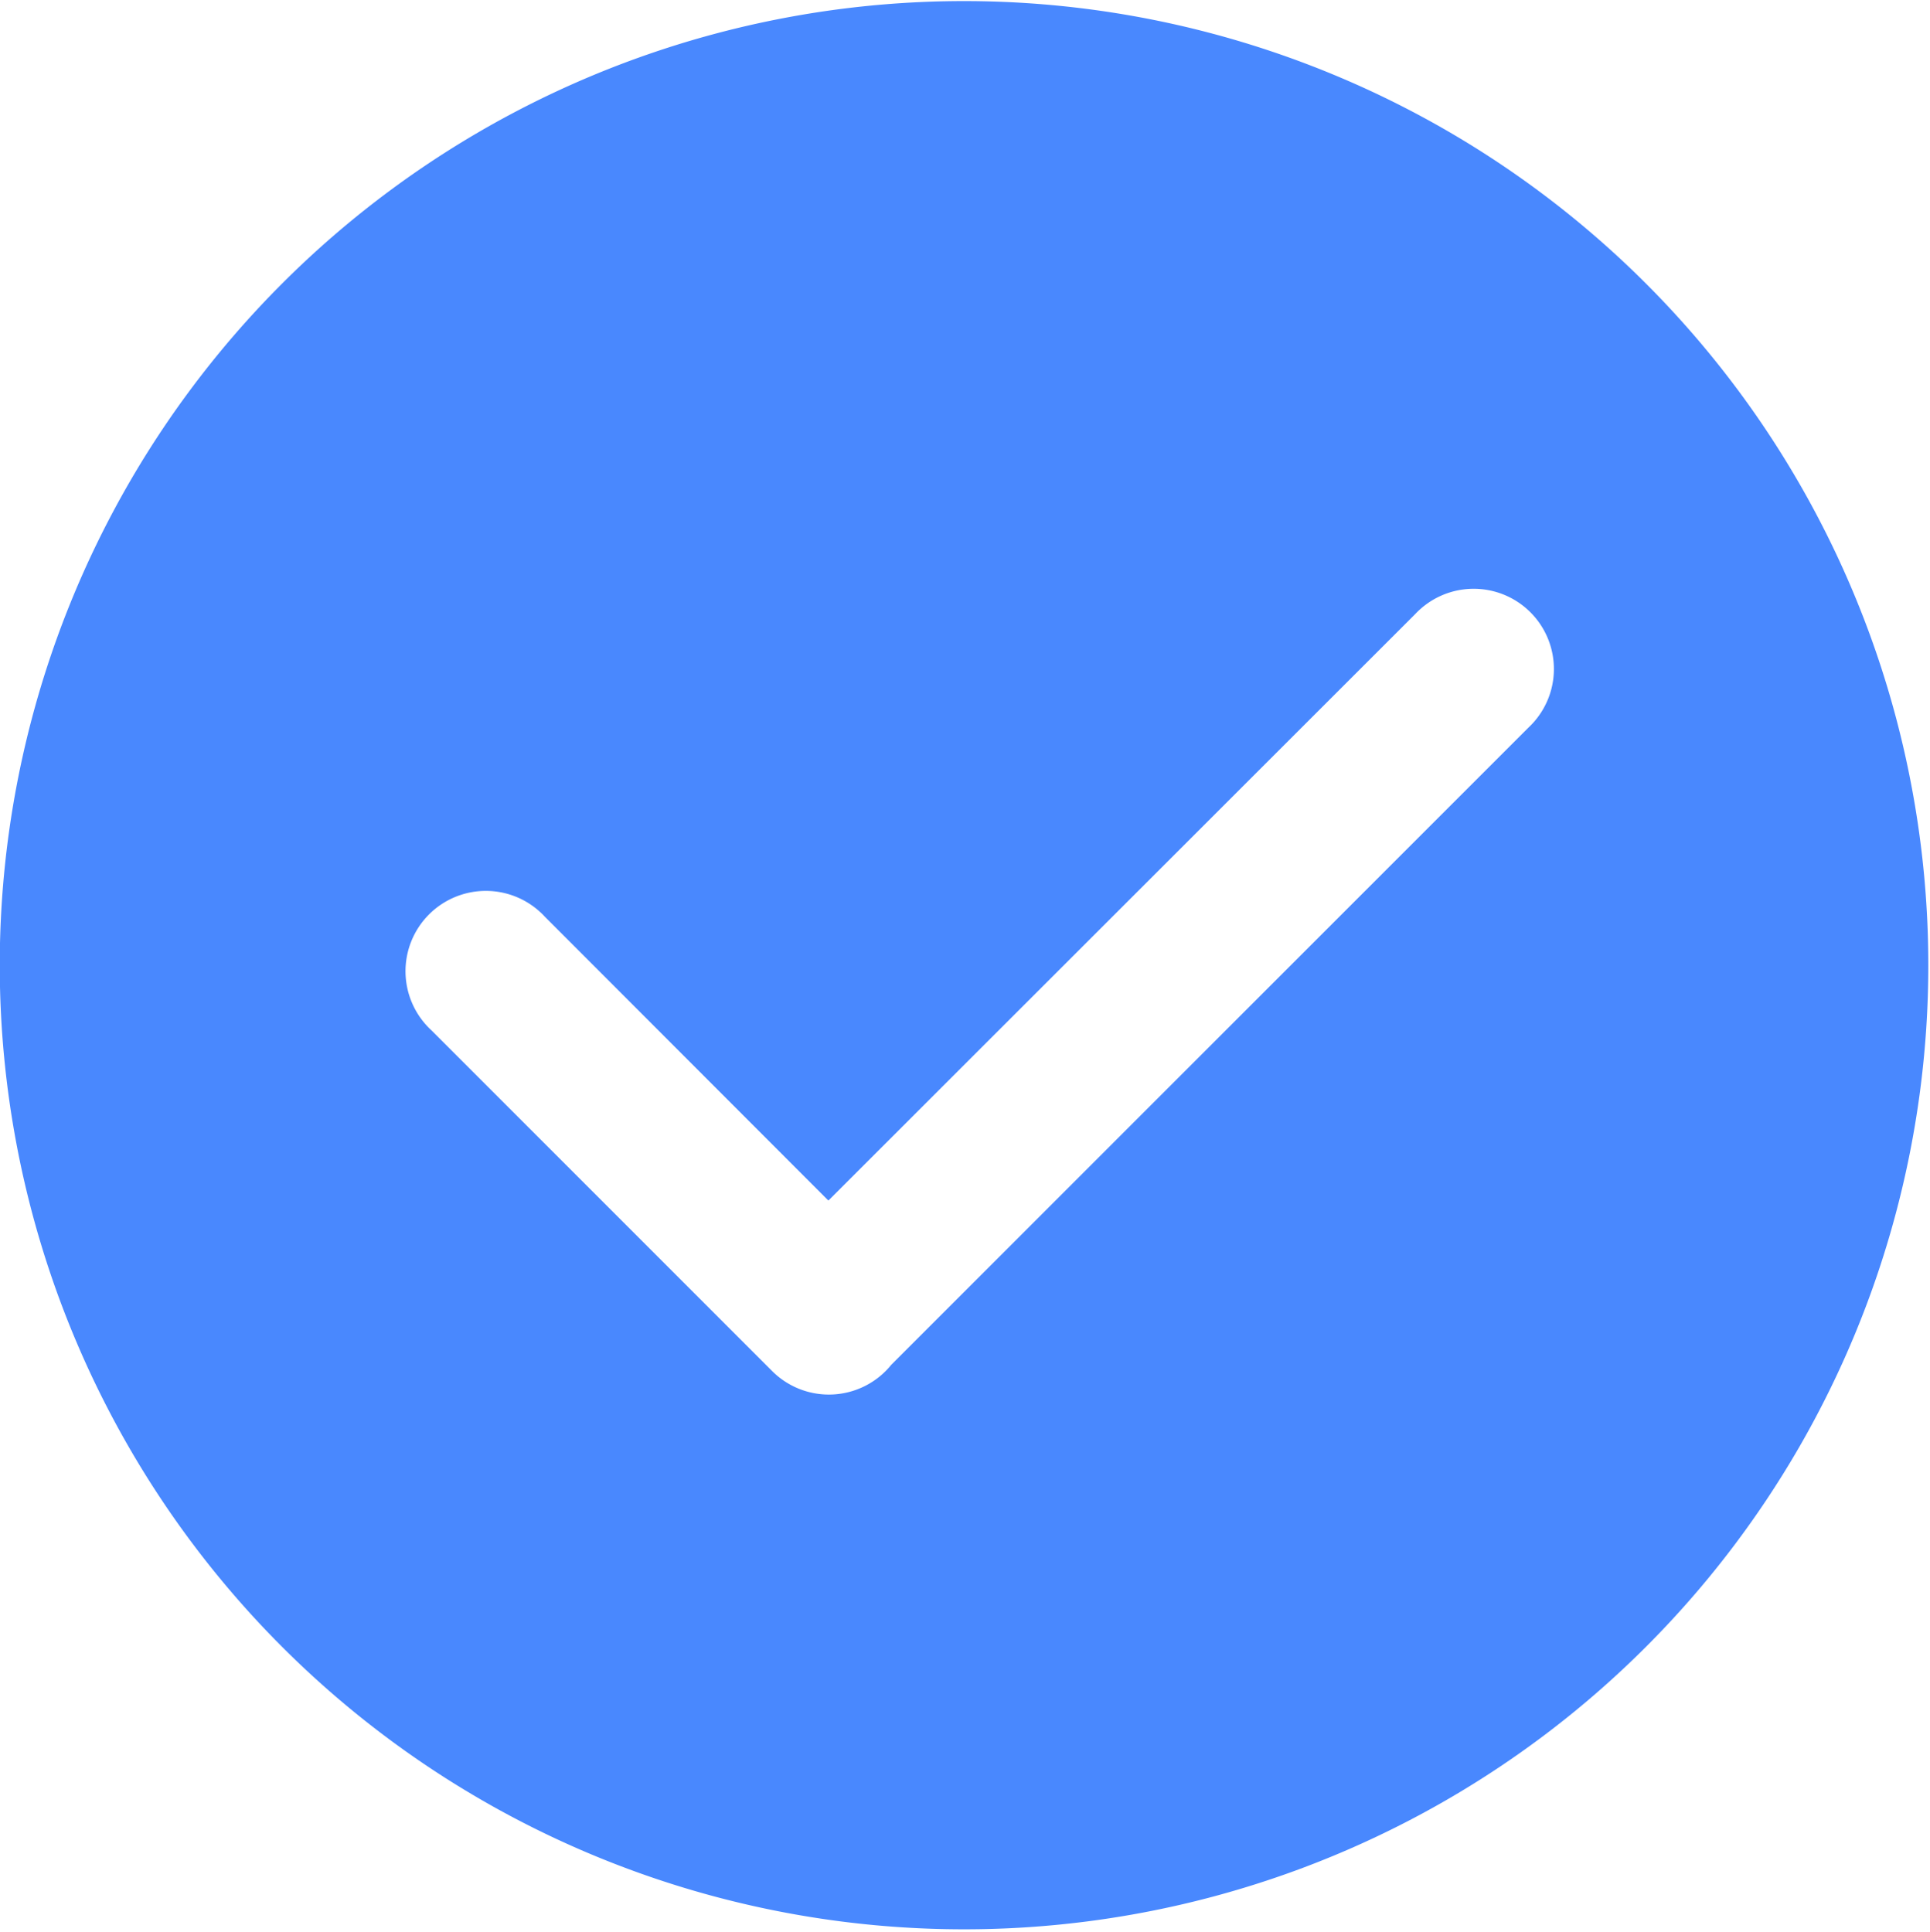 <svg xmlns="http://www.w3.org/2000/svg" xmlns:xlink="http://www.w3.org/1999/xlink" width="16" height="16.017" viewBox="0 0 16 16.017">
  <defs>
    <clipPath id="clip-path">
      <rect id="矩形_524" data-name="矩形 524" width="16" height="16.017" fill="#4988fe"/>
    </clipPath>
  </defs>
  <g id="组_295" data-name="组 295" transform="translate(-185 -2.879)">
    <g id="组_294" data-name="组 294" transform="translate(185 2.879)">
      <g id="组_293" data-name="组 293" clip-path="url(#clip-path)">
        <path id="路径_389" data-name="路径 389" d="M192.874,19.386a7.994,7.994,0,1,1,7.994-7.994,7.994,7.994,0,0,1-7.994,7.994Zm-1.125-6.043L189.4,10.991a.666.666,0,1,0-.94.942l2.822,2.823a.665.665,0,0,0,.988-.05l5.285-5.286a.665.665,0,1,0-.941-.939l-4.863,4.861h0Zm0,0" transform="translate(-184.882 -3.389)" fill="#4988fe"/>
      </g>
    </g>
  </g>
</svg>
